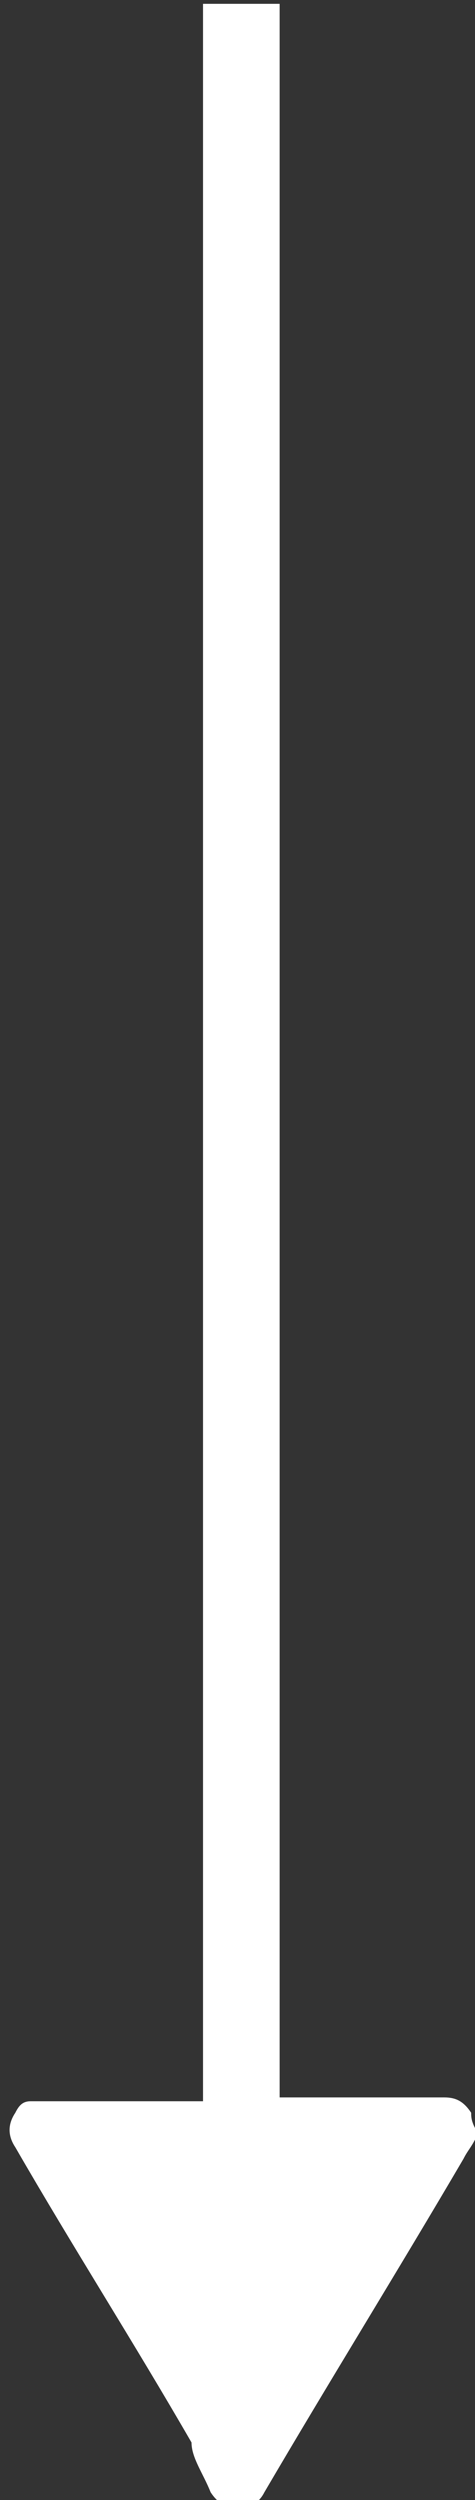 <?xml version="1.0" encoding="utf-8"?>
<!-- Generator: Adobe Illustrator 22.0.0, SVG Export Plug-In . SVG Version: 6.00 Build 0)  -->
<svg version="1.1" id="Layer_1" xmlns="http://www.w3.org/2000/svg" xmlns:xlink="http://www.w3.org/1999/xlink" x="0px" y="0px"
	 viewBox="0 0 12.4 65.2" style="enable-background:new 0 0 12.4 65.2;" xml:space="preserve">
<rect x="0" y="0" width="12.4" height="65.2" fill="#333333" stroke="none"/>
<style type="text/css">
	.st0{fill:#FFFFFF;}
</style>
<path class="st0" d="M12.3,55.1c-0.2-0.3-0.4-0.4-0.7-0.4c-1.4,0-2.9,0-4.3,0V0.1h-2v54.7c-1.4,0-2.9,0-4.3,0c-0.1,0-0.2,0-0.2,0
	c-0.2,0-0.3,0.1-0.4,0.3c-0.2,0.3-0.2,0.6,0,0.9c1.5,2.6,3.1,5.1,4.6,7.7C5,64.1,5.3,64.5,5.5,65c0.2,0.3,0.4,0.4,0.8,0.4
	c0.3,0,0.5-0.2,0.6-0.4c1.7-2.9,3.5-5.8,5.2-8.7c0.1-0.2,0.2-0.3,0.3-0.5c0-0.1,0-0.2,0-0.3C12.3,55.3,12.3,55.2,12.3,55.1z"/>
</svg>
